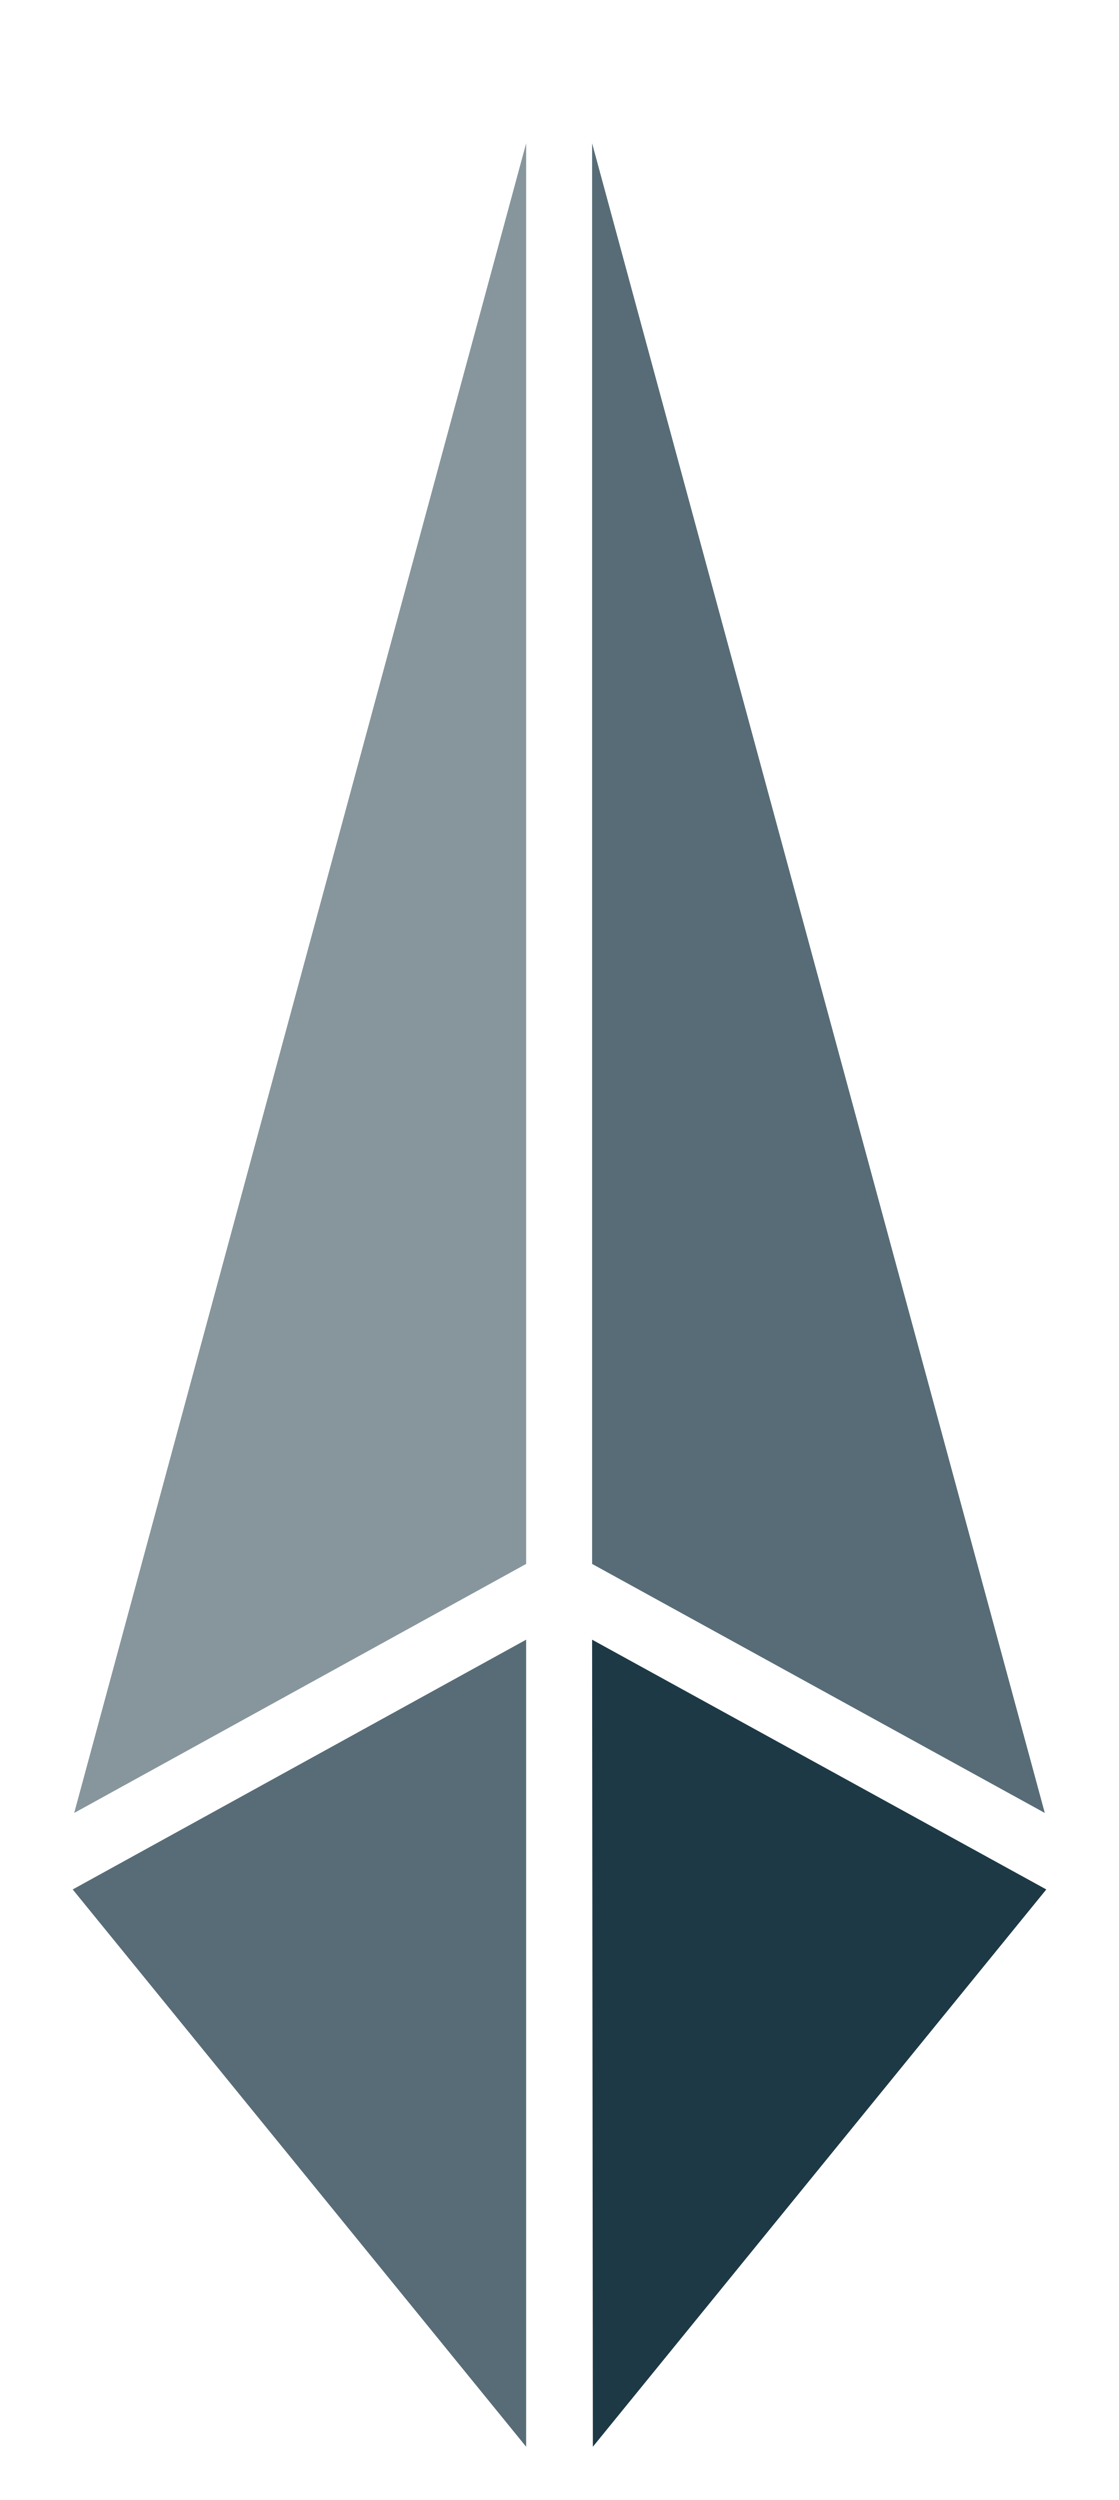 <?xml version="1.0" encoding="utf-8"?>
<!-- Generator: Adobe Illustrator 18.1.1, SVG Export Plug-In . SVG Version: 6.00 Build 0)  -->
<svg version="1.1" id="Isolationsmodus" xmlns="http://www.w3.org/2000/svg" xmlns:xlink="http://www.w3.org/1999/xlink" x="0px"
	 y="0px" viewBox="0 0 149.3 333.3" enable-background="new 0 0 149.3 333.3" xml:space="preserve">
<g>
	<polygon fill="#576C76" points="70.2,218.6 9.7,251.9 70.2,326.2 	"/>
	<polygon fill="#1D3945" points="139.6,251.9 79,218.6 79.1,326.2 	"/>
	<polygon fill="#86969C" points="9.9,241.7 70.2,208.5 70.2,19.1 	"/>
	<polygon fill="#576C76" points="139.4,241.7 79,19.1 79,208.5 	"/>
</g>
</svg>
